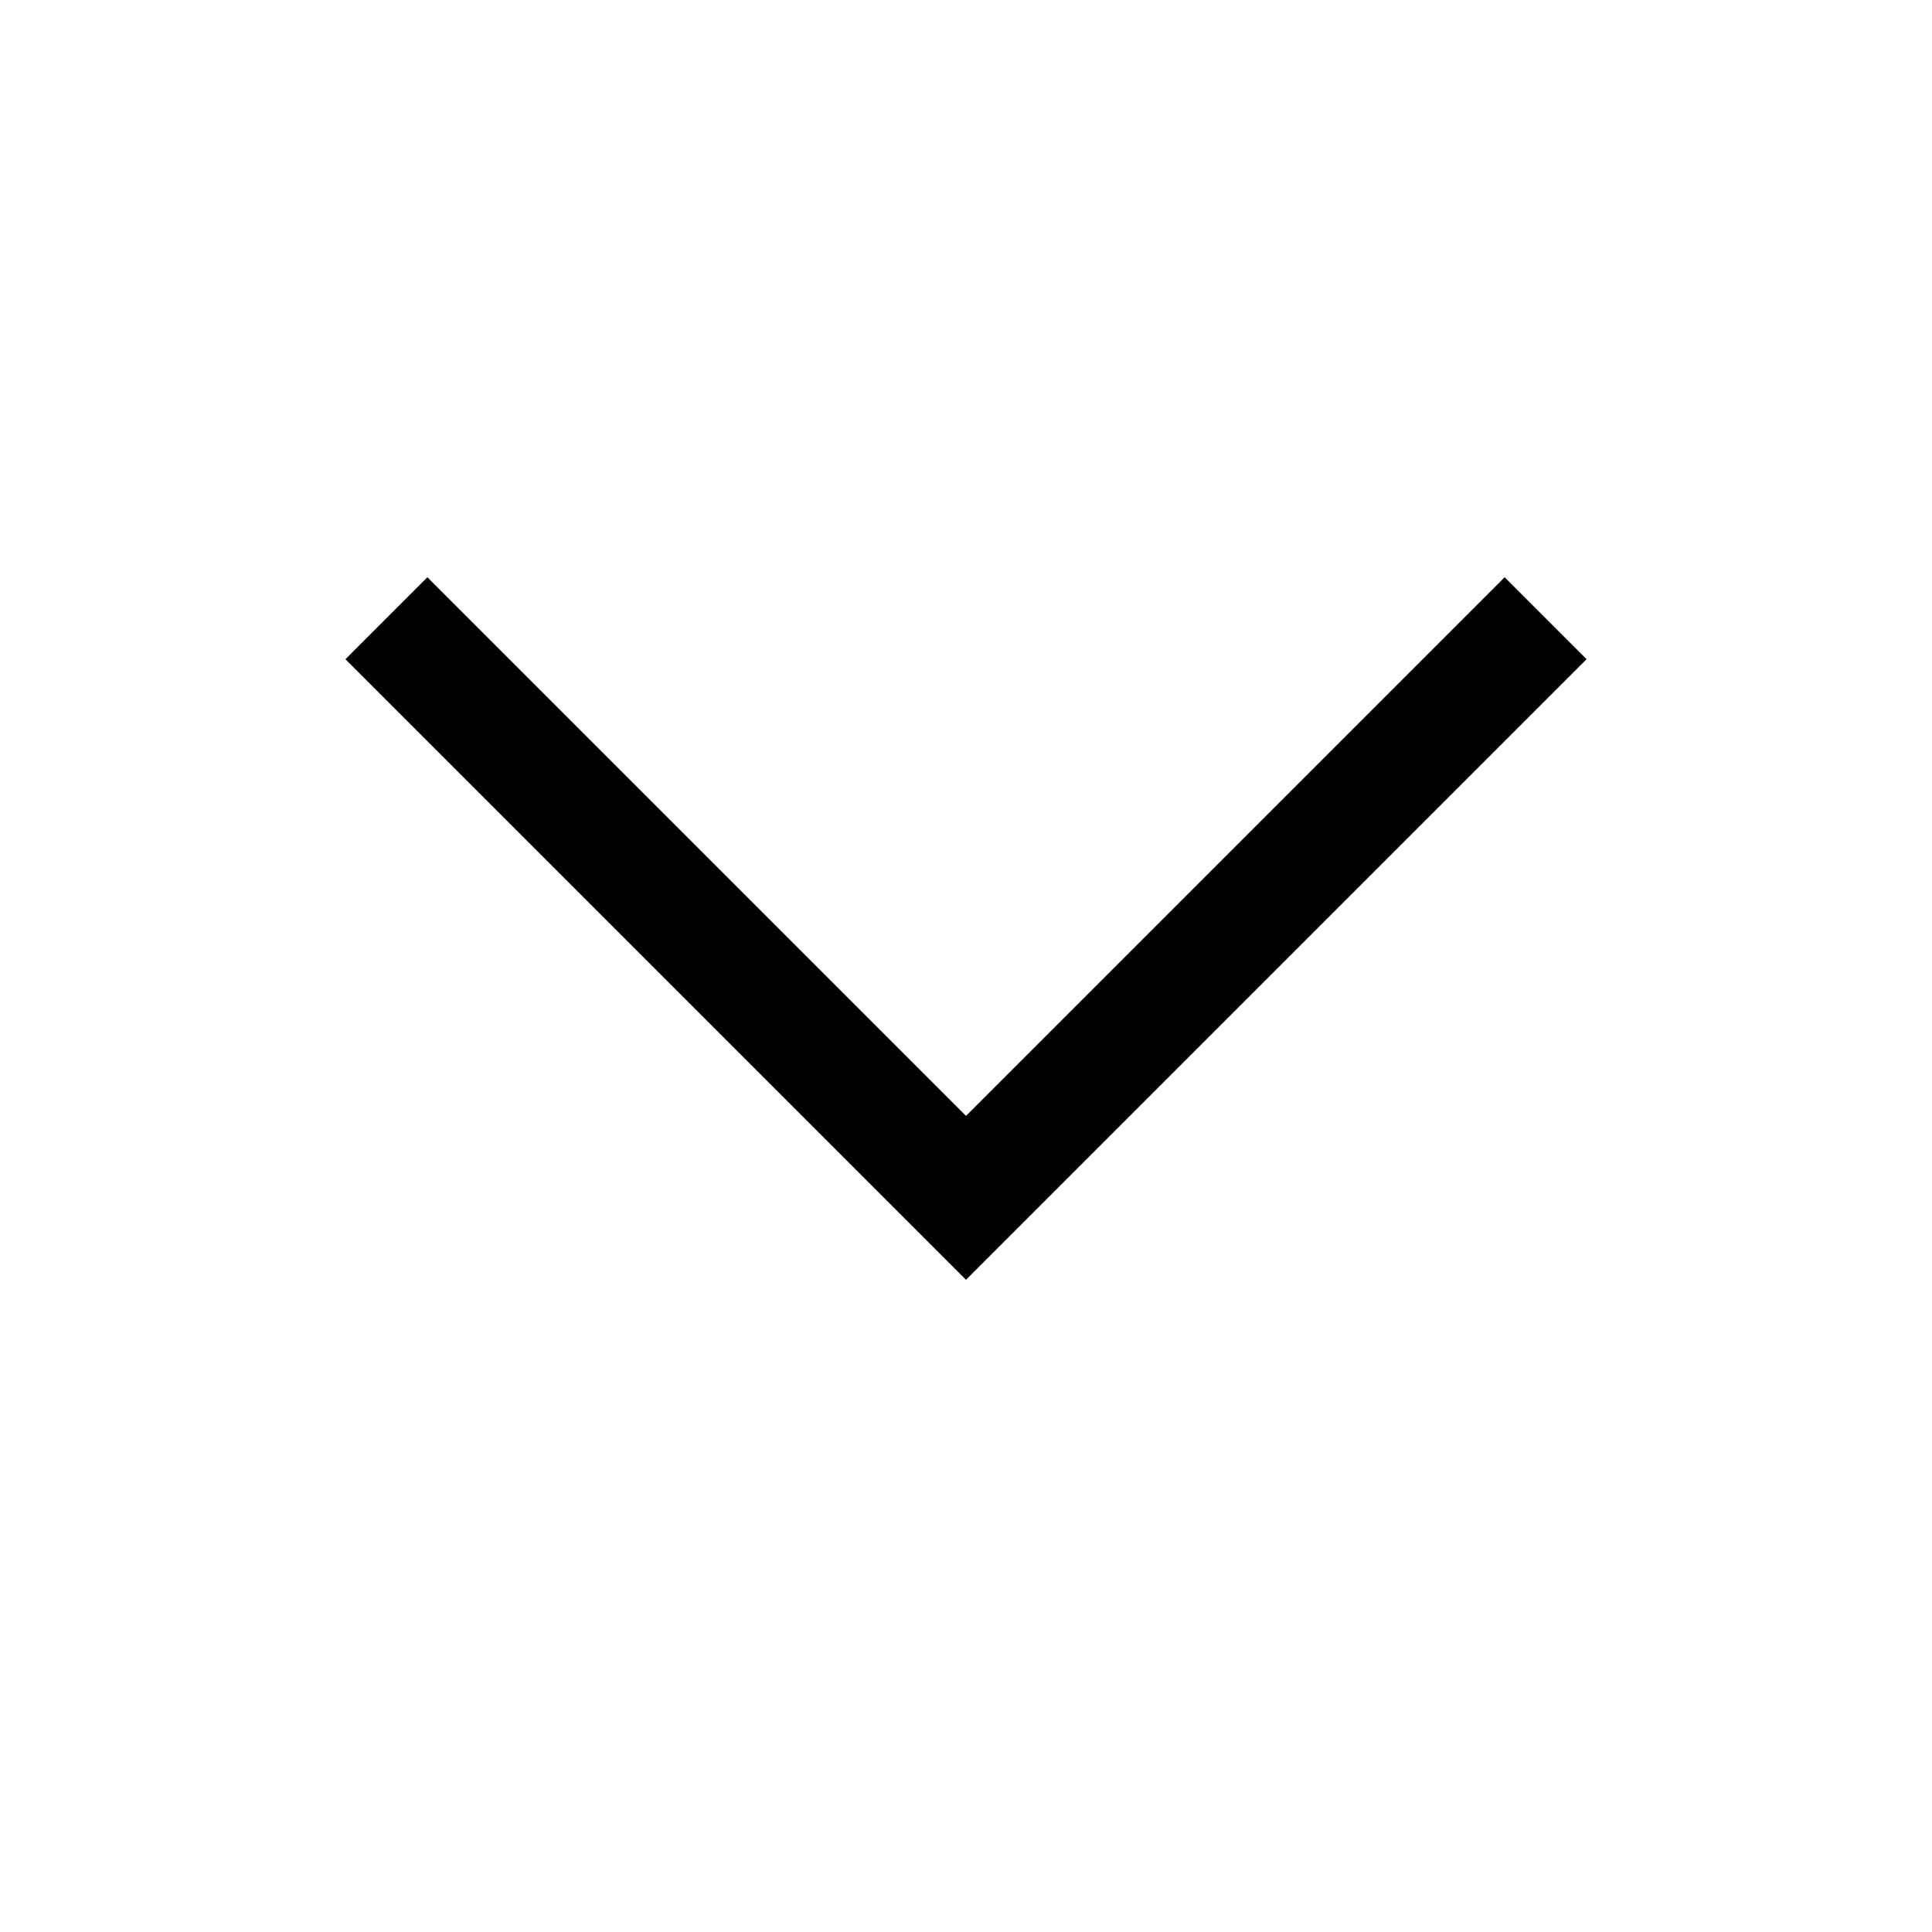 ﻿<?xml version="1.0" standalone="no"?>
<!DOCTYPE svg PUBLIC "-//W3C//DTD SVG 1.1//EN" "http://www.w3.org/Graphics/SVG/1.1/DTD/svg11.dtd">
<svg xml:space="default" width="250" height="250" xmlns="http://www.w3.org/2000/svg">
	<title>日本の地図記号 - 畑</title>
	<rect fill="white" x="0" y="0" width="250" height="250" />
	<path fill="none" stroke="black" stroke-width="15px" d="M 50 80 L 125 155 200 80" />
</svg>
